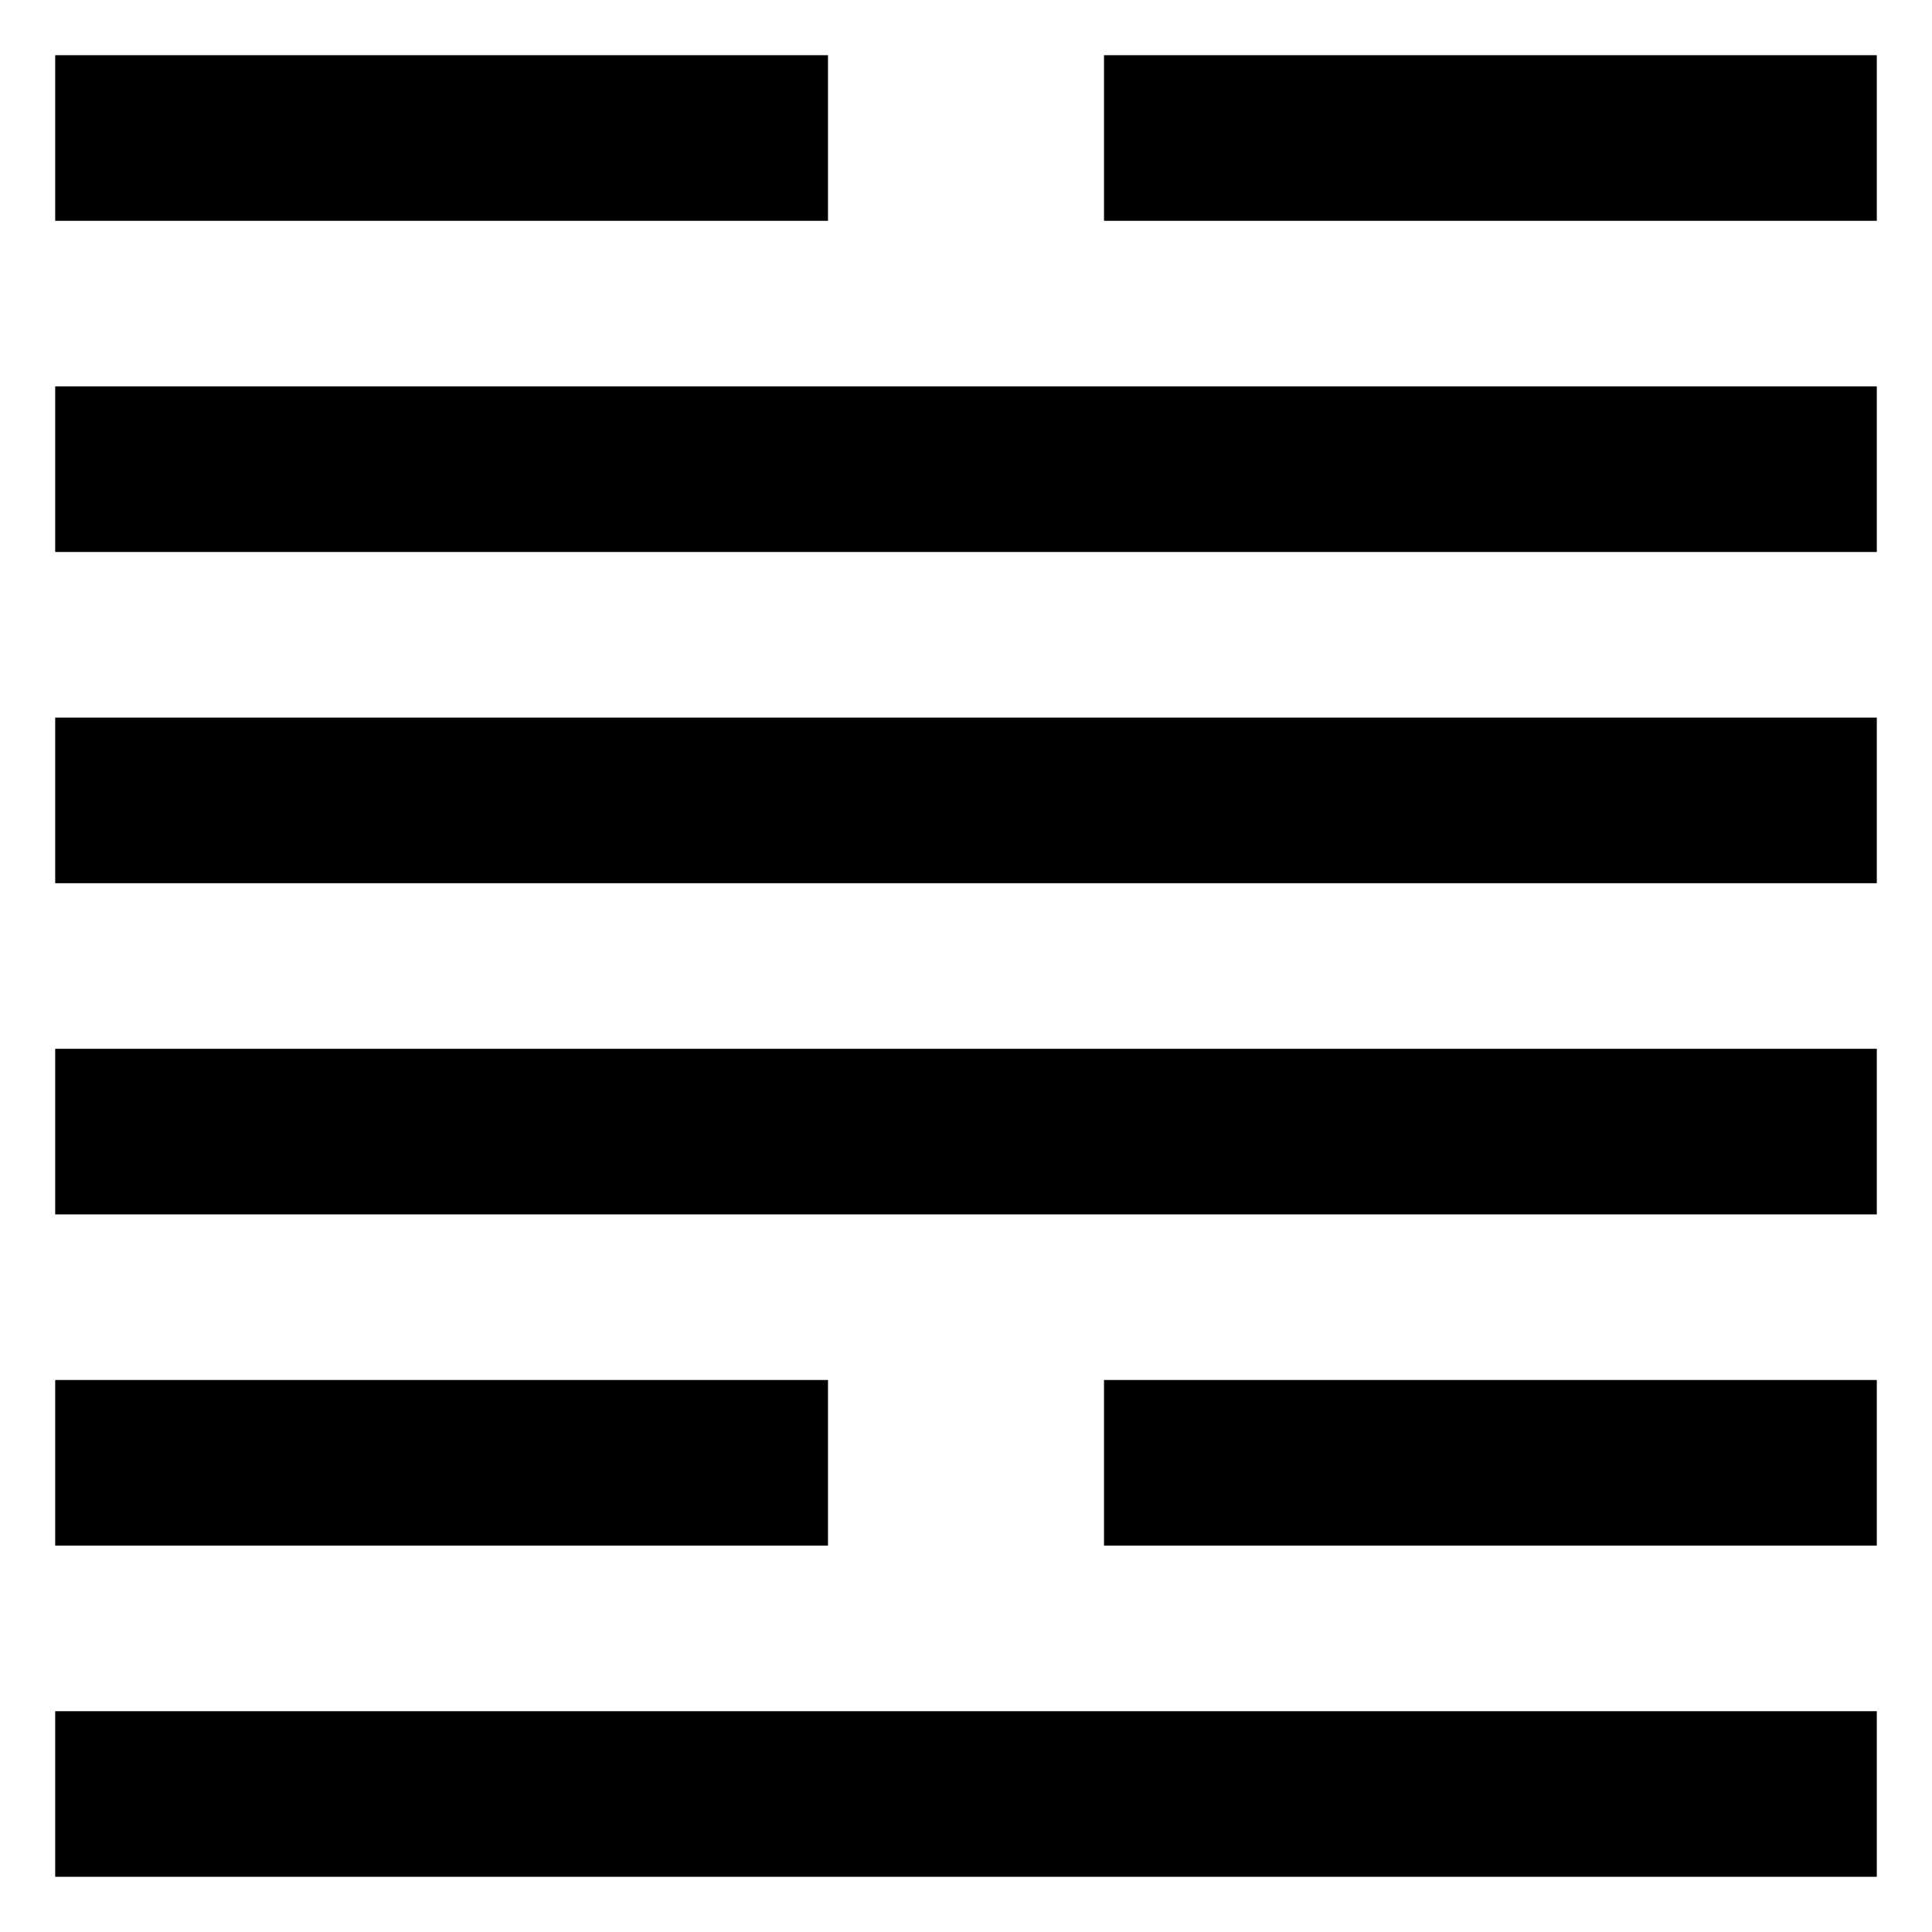<svg xmlns="http://www.w3.org/2000/svg" width="70" height="70" version="1"><path d="M2 62h66v6h-66zM2 50h28v6h-28zM40 50h28v6h-28zM2 38h66v6h-66zM2 26h66v6h-66zM2 14h66v6h-66zM2 2h28v6h-28zM40 2h28v6h-28z"/></svg>